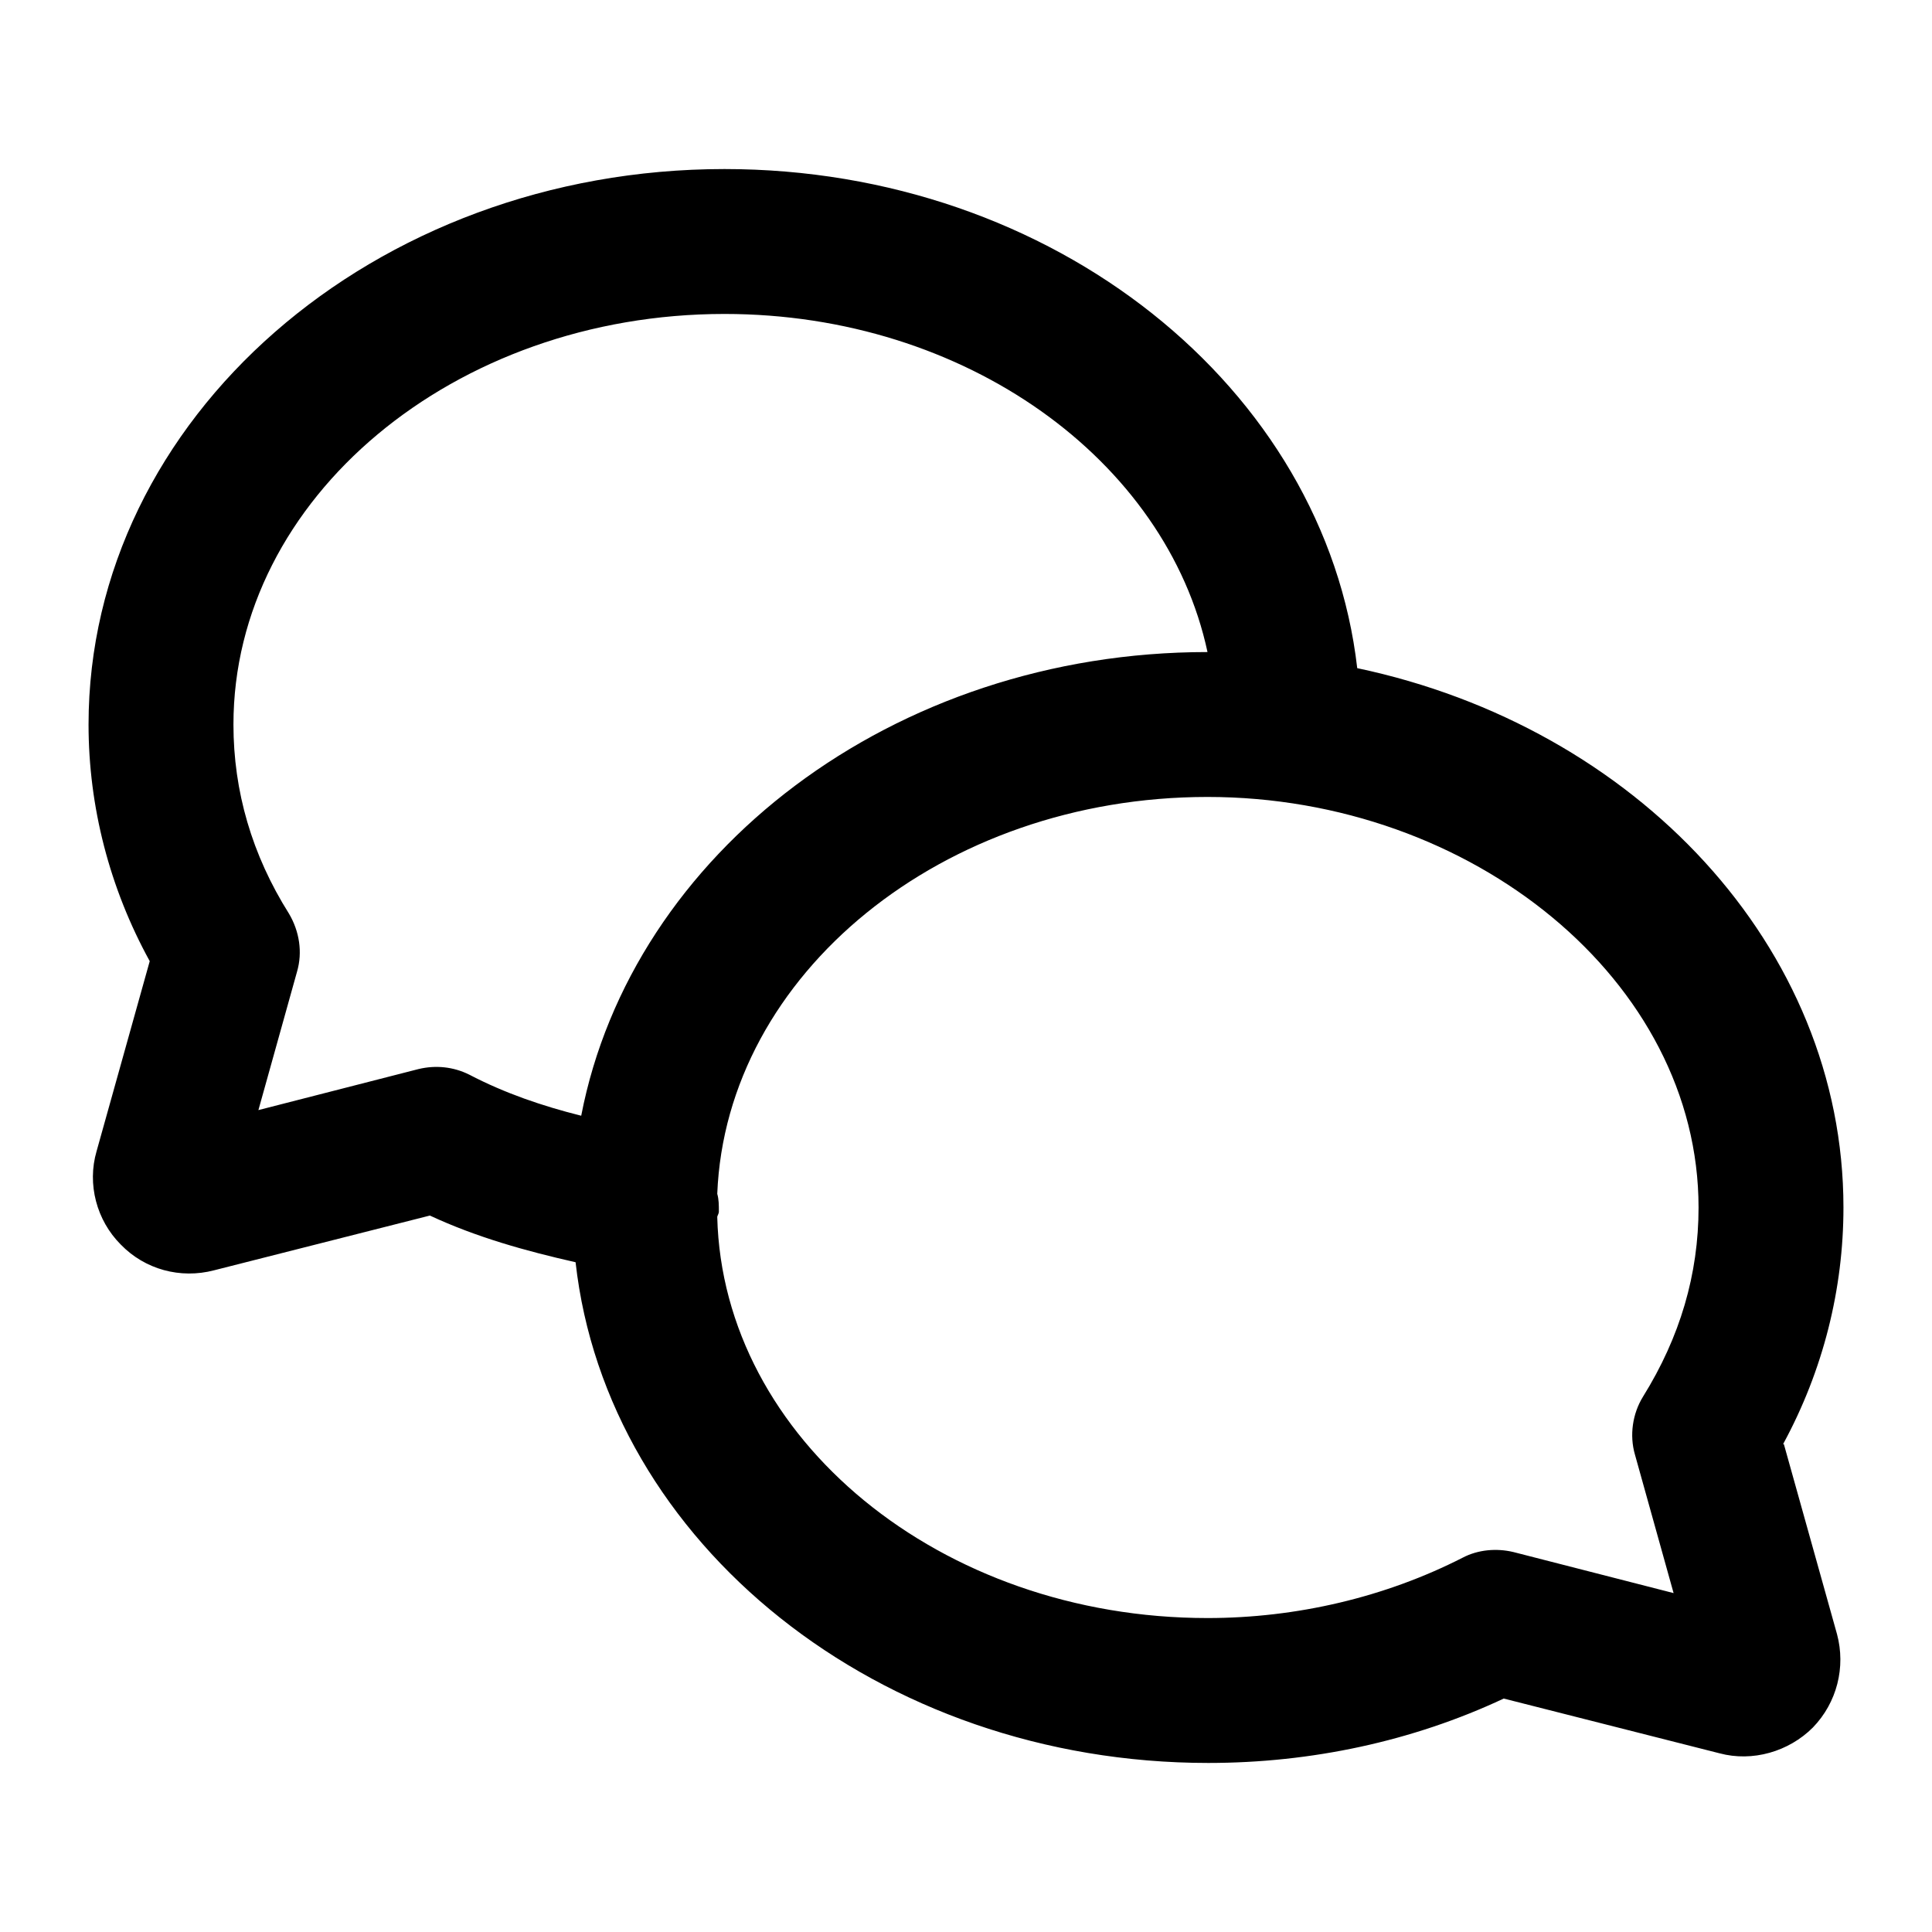 <svg xmlns="http://www.w3.org/2000/svg" viewBox="0 0 24 24">
<path d="M22.15 17.94C22.65 17.02 22.9 16.01 22.9 15C22.9 11.76 20.32 9.03 16.86 8.3C16.46 4.82 13.09 2.1 9 2.1C4.64 2.1 1.1 5.2 1.1 9C1.1 10.02 1.36 11.03 1.86 11.94L1.2 14.3C1.08 14.71 1.2 15.16 1.5 15.46C1.8 15.77 2.24 15.89 2.66 15.78L5.34 15.1C5.92 15.37 6.53 15.54 7.15 15.68C7.54 19.17 10.92 21.9 15.01 21.9C16.29 21.9 17.55 21.63 18.68 21.1L21.36 21.78C21.77 21.89 22.22 21.76 22.52 21.46C22.82 21.15 22.93 20.71 22.82 20.3L22.16 17.94H22.15ZM5.2 13.28L3.21 13.79L3.69 12.07C3.76 11.83 3.72 11.57 3.59 11.35C3.13 10.62 2.9 9.83 2.9 9C2.9 6.19 5.64 3.9 9 3.9C12 3.9 14.49 5.72 15 8.1C11.09 8.1 7.85 10.6 7.22 13.86C6.74 13.74 6.27 13.58 5.83 13.35C5.63 13.25 5.41 13.23 5.2 13.28V13.28ZM20.41 17.35C20.28 17.56 20.24 17.83 20.31 18.07L20.79 19.79L18.8 19.28C18.59 19.23 18.36 19.25 18.17 19.35C17.21 19.84 16.11 20.1 15 20.1C11.68 20.1 8.98 17.87 8.91 15.12C8.91 15.1 8.93 15.08 8.93 15.05C8.93 14.97 8.93 14.9 8.91 14.83C9.02 12.1 11.71 9.9 15 9.9C18.29 9.9 21.1 12.19 21.1 15C21.1 15.83 20.87 16.61 20.41 17.35V17.35Z" />
</svg>

